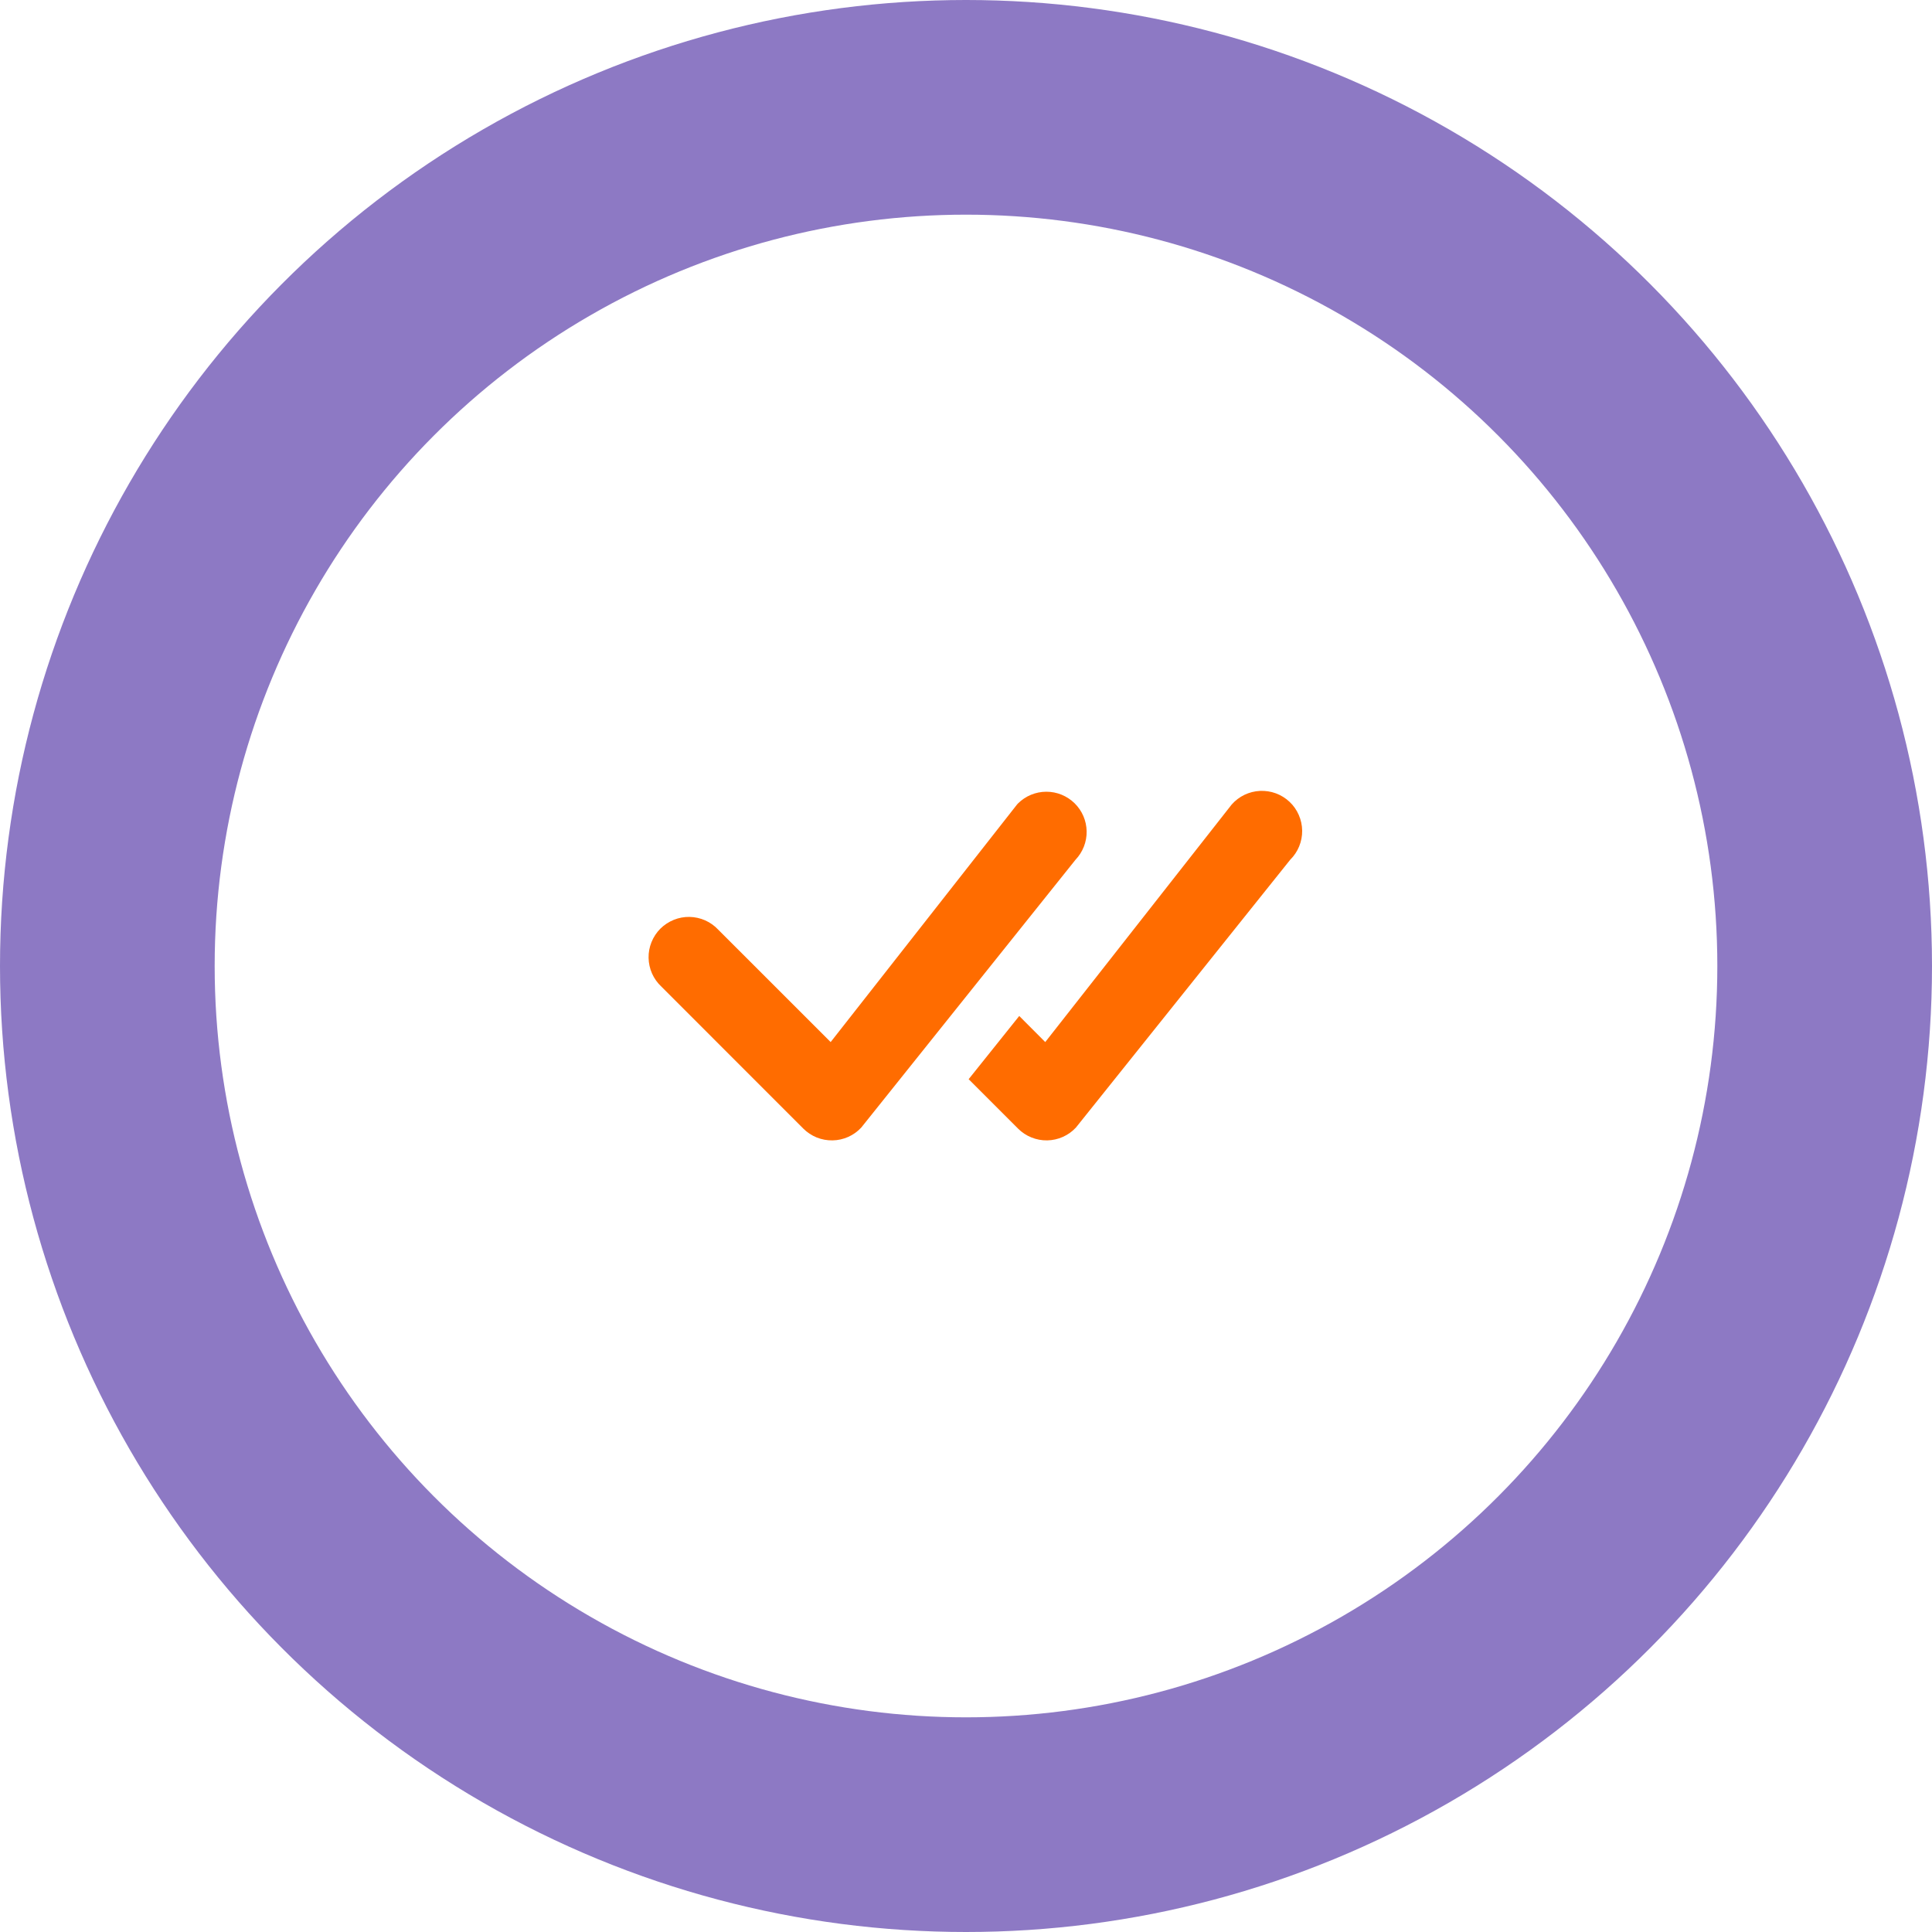 <svg width="54" height="54" viewBox="0 0 54 54" fill="none" xmlns="http://www.w3.org/2000/svg">
<circle cx="27" cy="27" r="24" stroke="#8D79C4" stroke-width="6"/>
<path d="M28.455 22.455C28.665 22.247 28.948 22.13 29.244 22.129C29.54 22.128 29.823 22.244 30.035 22.451C30.246 22.658 30.367 22.939 30.372 23.235C30.377 23.53 30.265 23.816 30.061 24.03L24.073 31.515C23.971 31.626 23.846 31.715 23.708 31.777C23.57 31.838 23.421 31.872 23.27 31.874C23.119 31.877 22.968 31.849 22.828 31.793C22.688 31.736 22.56 31.652 22.453 31.545L18.486 27.576C18.375 27.473 18.287 27.349 18.225 27.211C18.164 27.073 18.131 26.924 18.128 26.773C18.125 26.622 18.153 26.472 18.21 26.332C18.266 26.192 18.351 26.064 18.457 25.957C18.564 25.851 18.692 25.767 18.832 25.71C18.972 25.653 19.122 25.625 19.273 25.628C19.424 25.631 19.573 25.664 19.711 25.725C19.849 25.787 19.973 25.875 20.076 25.986L23.217 29.126L28.425 22.488C28.434 22.477 28.444 22.465 28.455 22.455ZM27.075 30.165L28.455 31.545C28.562 31.652 28.689 31.736 28.829 31.792C28.97 31.849 29.12 31.877 29.271 31.874C29.422 31.871 29.571 31.838 29.709 31.776C29.846 31.714 29.971 31.626 30.073 31.515L36.062 24.03C36.169 23.924 36.254 23.797 36.312 23.657C36.369 23.517 36.398 23.367 36.396 23.216C36.394 23.065 36.362 22.916 36.301 22.778C36.241 22.639 36.153 22.514 36.043 22.411C35.933 22.307 35.803 22.227 35.661 22.174C35.519 22.122 35.368 22.099 35.217 22.106C35.066 22.113 34.918 22.151 34.782 22.216C34.646 22.282 34.525 22.374 34.425 22.488L29.215 29.126L28.488 28.397L27.073 30.165H27.075Z" fill="#FF6C00"/>
</svg>
